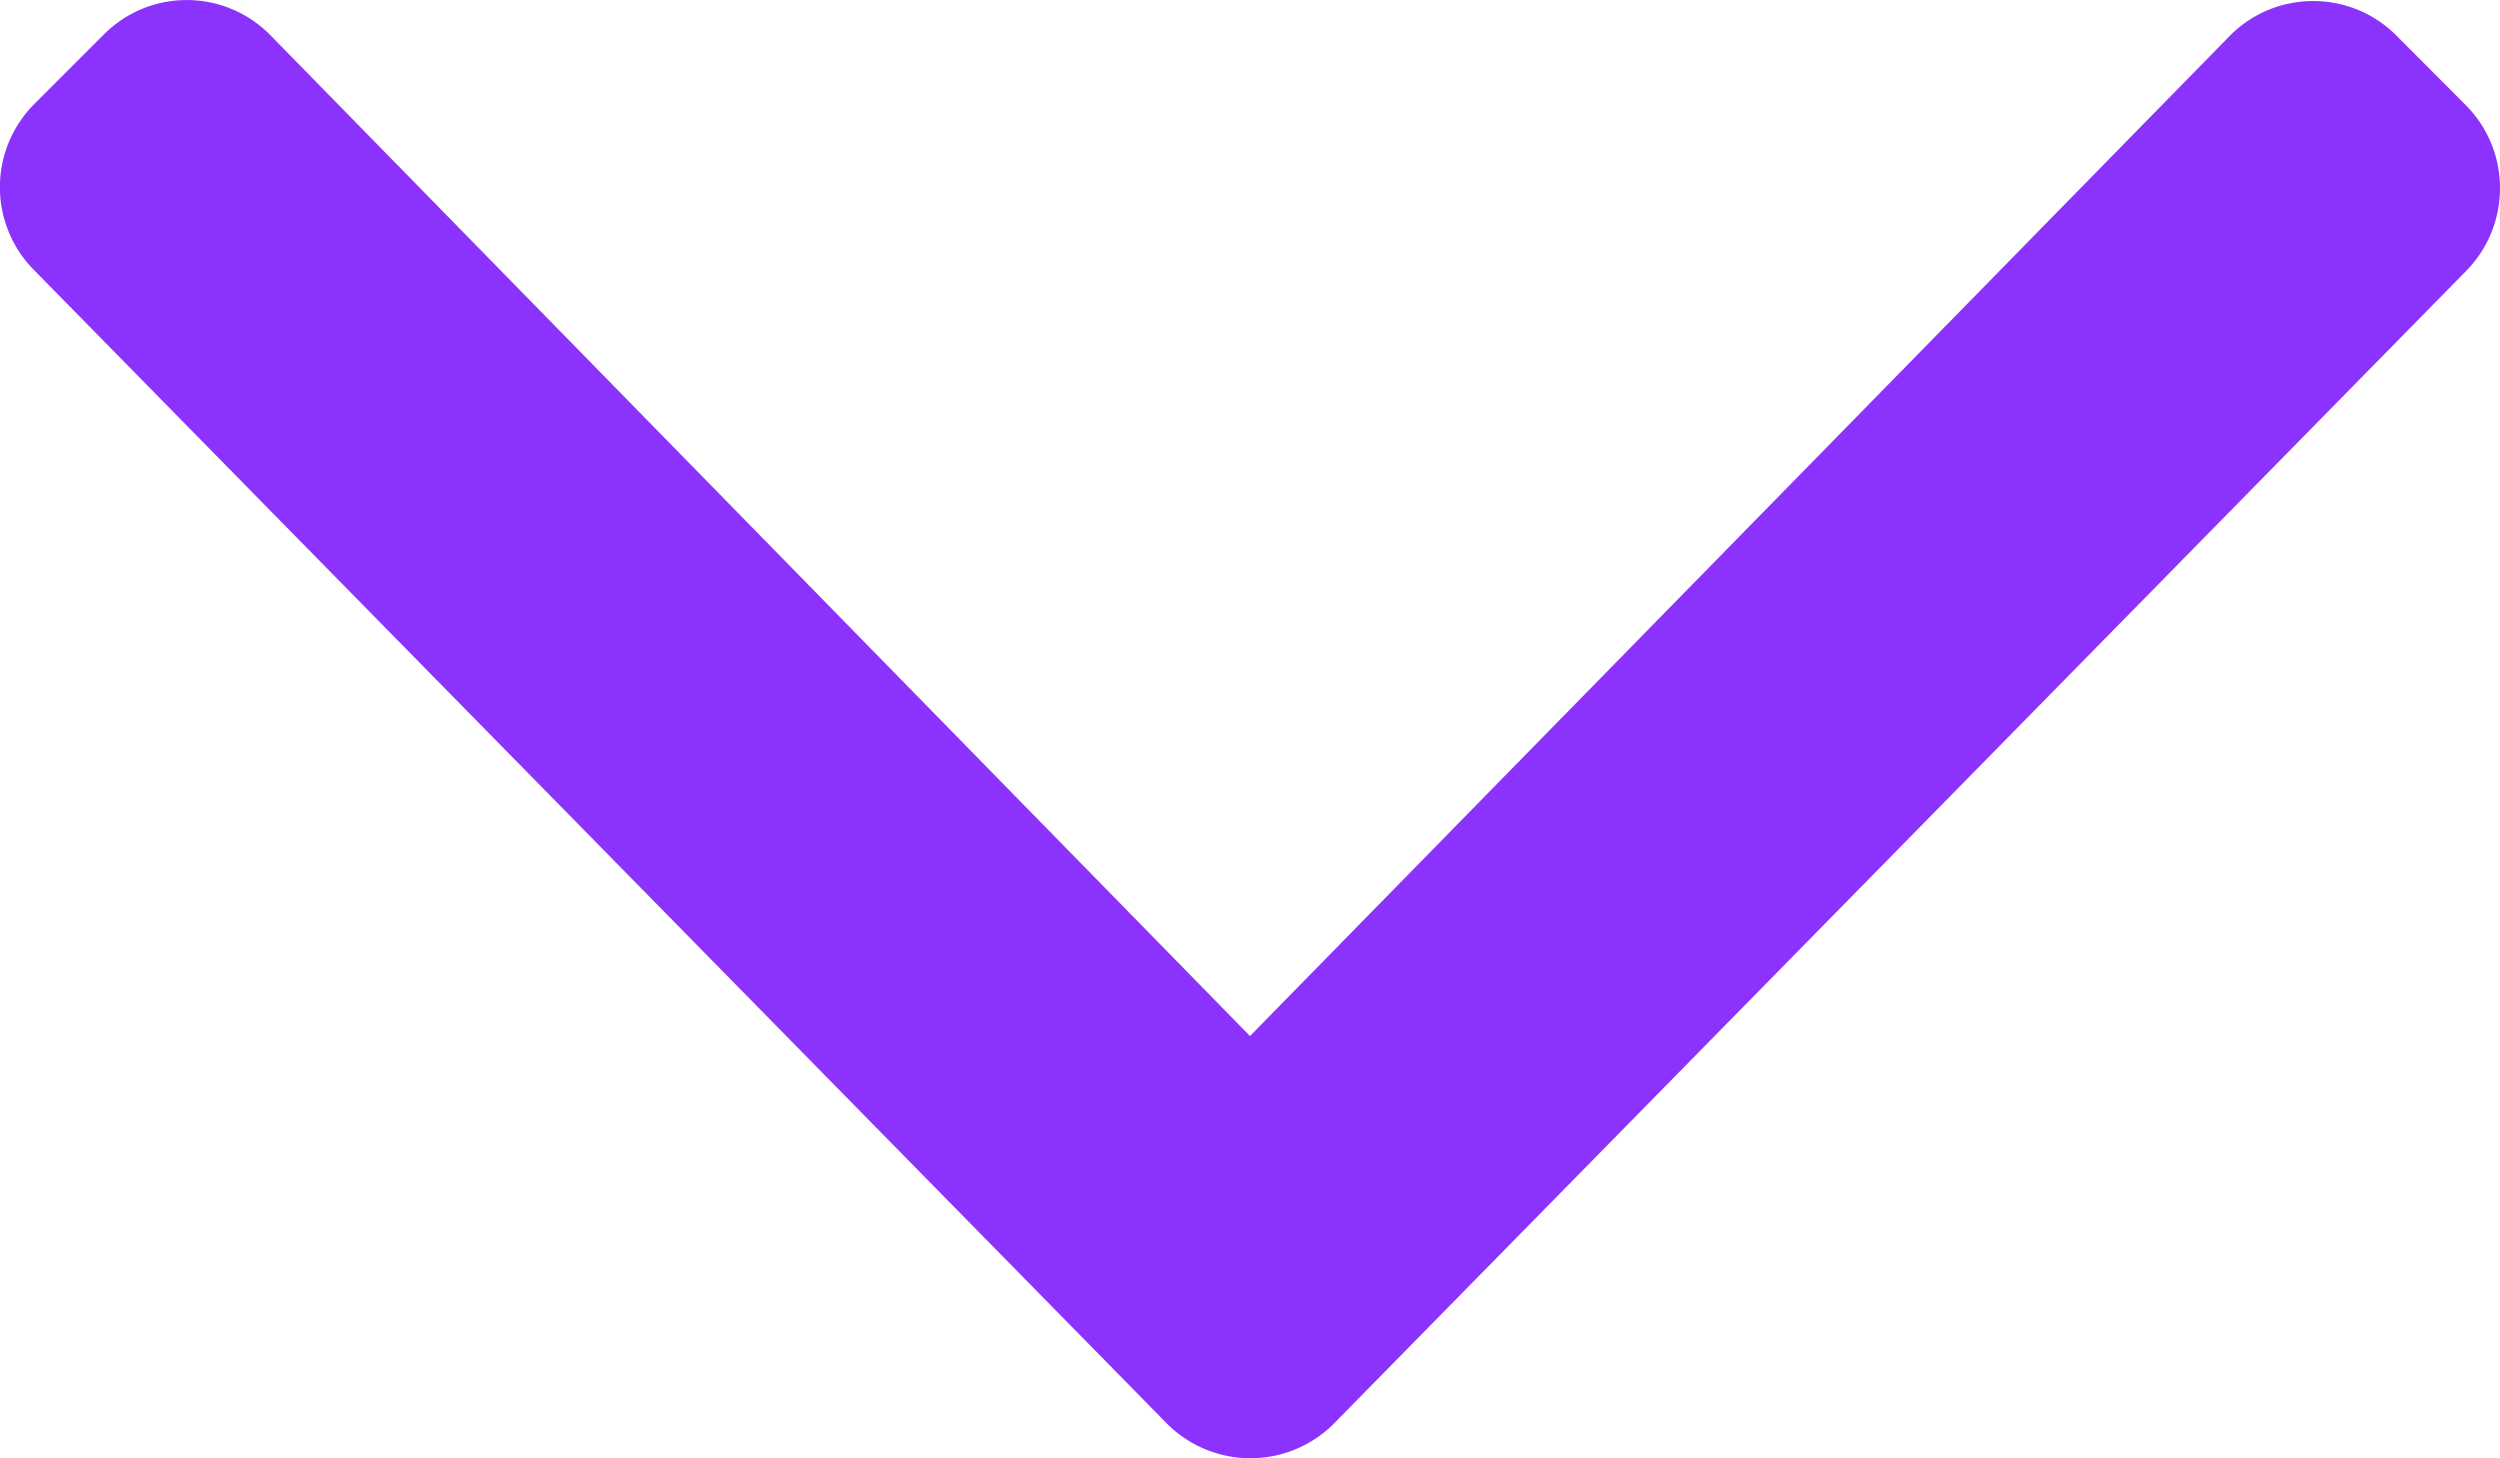 <svg xmlns="http://www.w3.org/2000/svg" width="12" height="7" viewBox="0 0 12 7">
    <path fill="#8b32fc" fill-rule="nonzero" d="M5.602 6.834L.165 1.298a.565.565 0 0 1 0-.799L.498.166c.22-.221.576-.221.797 0L6 4.973 10.705.17c.22-.22.577-.22.797 0l.333.334c.22.22.22.578 0 .799L6.398 6.838a.566.566 0 0 1-.796-.004z"/>
</svg>
